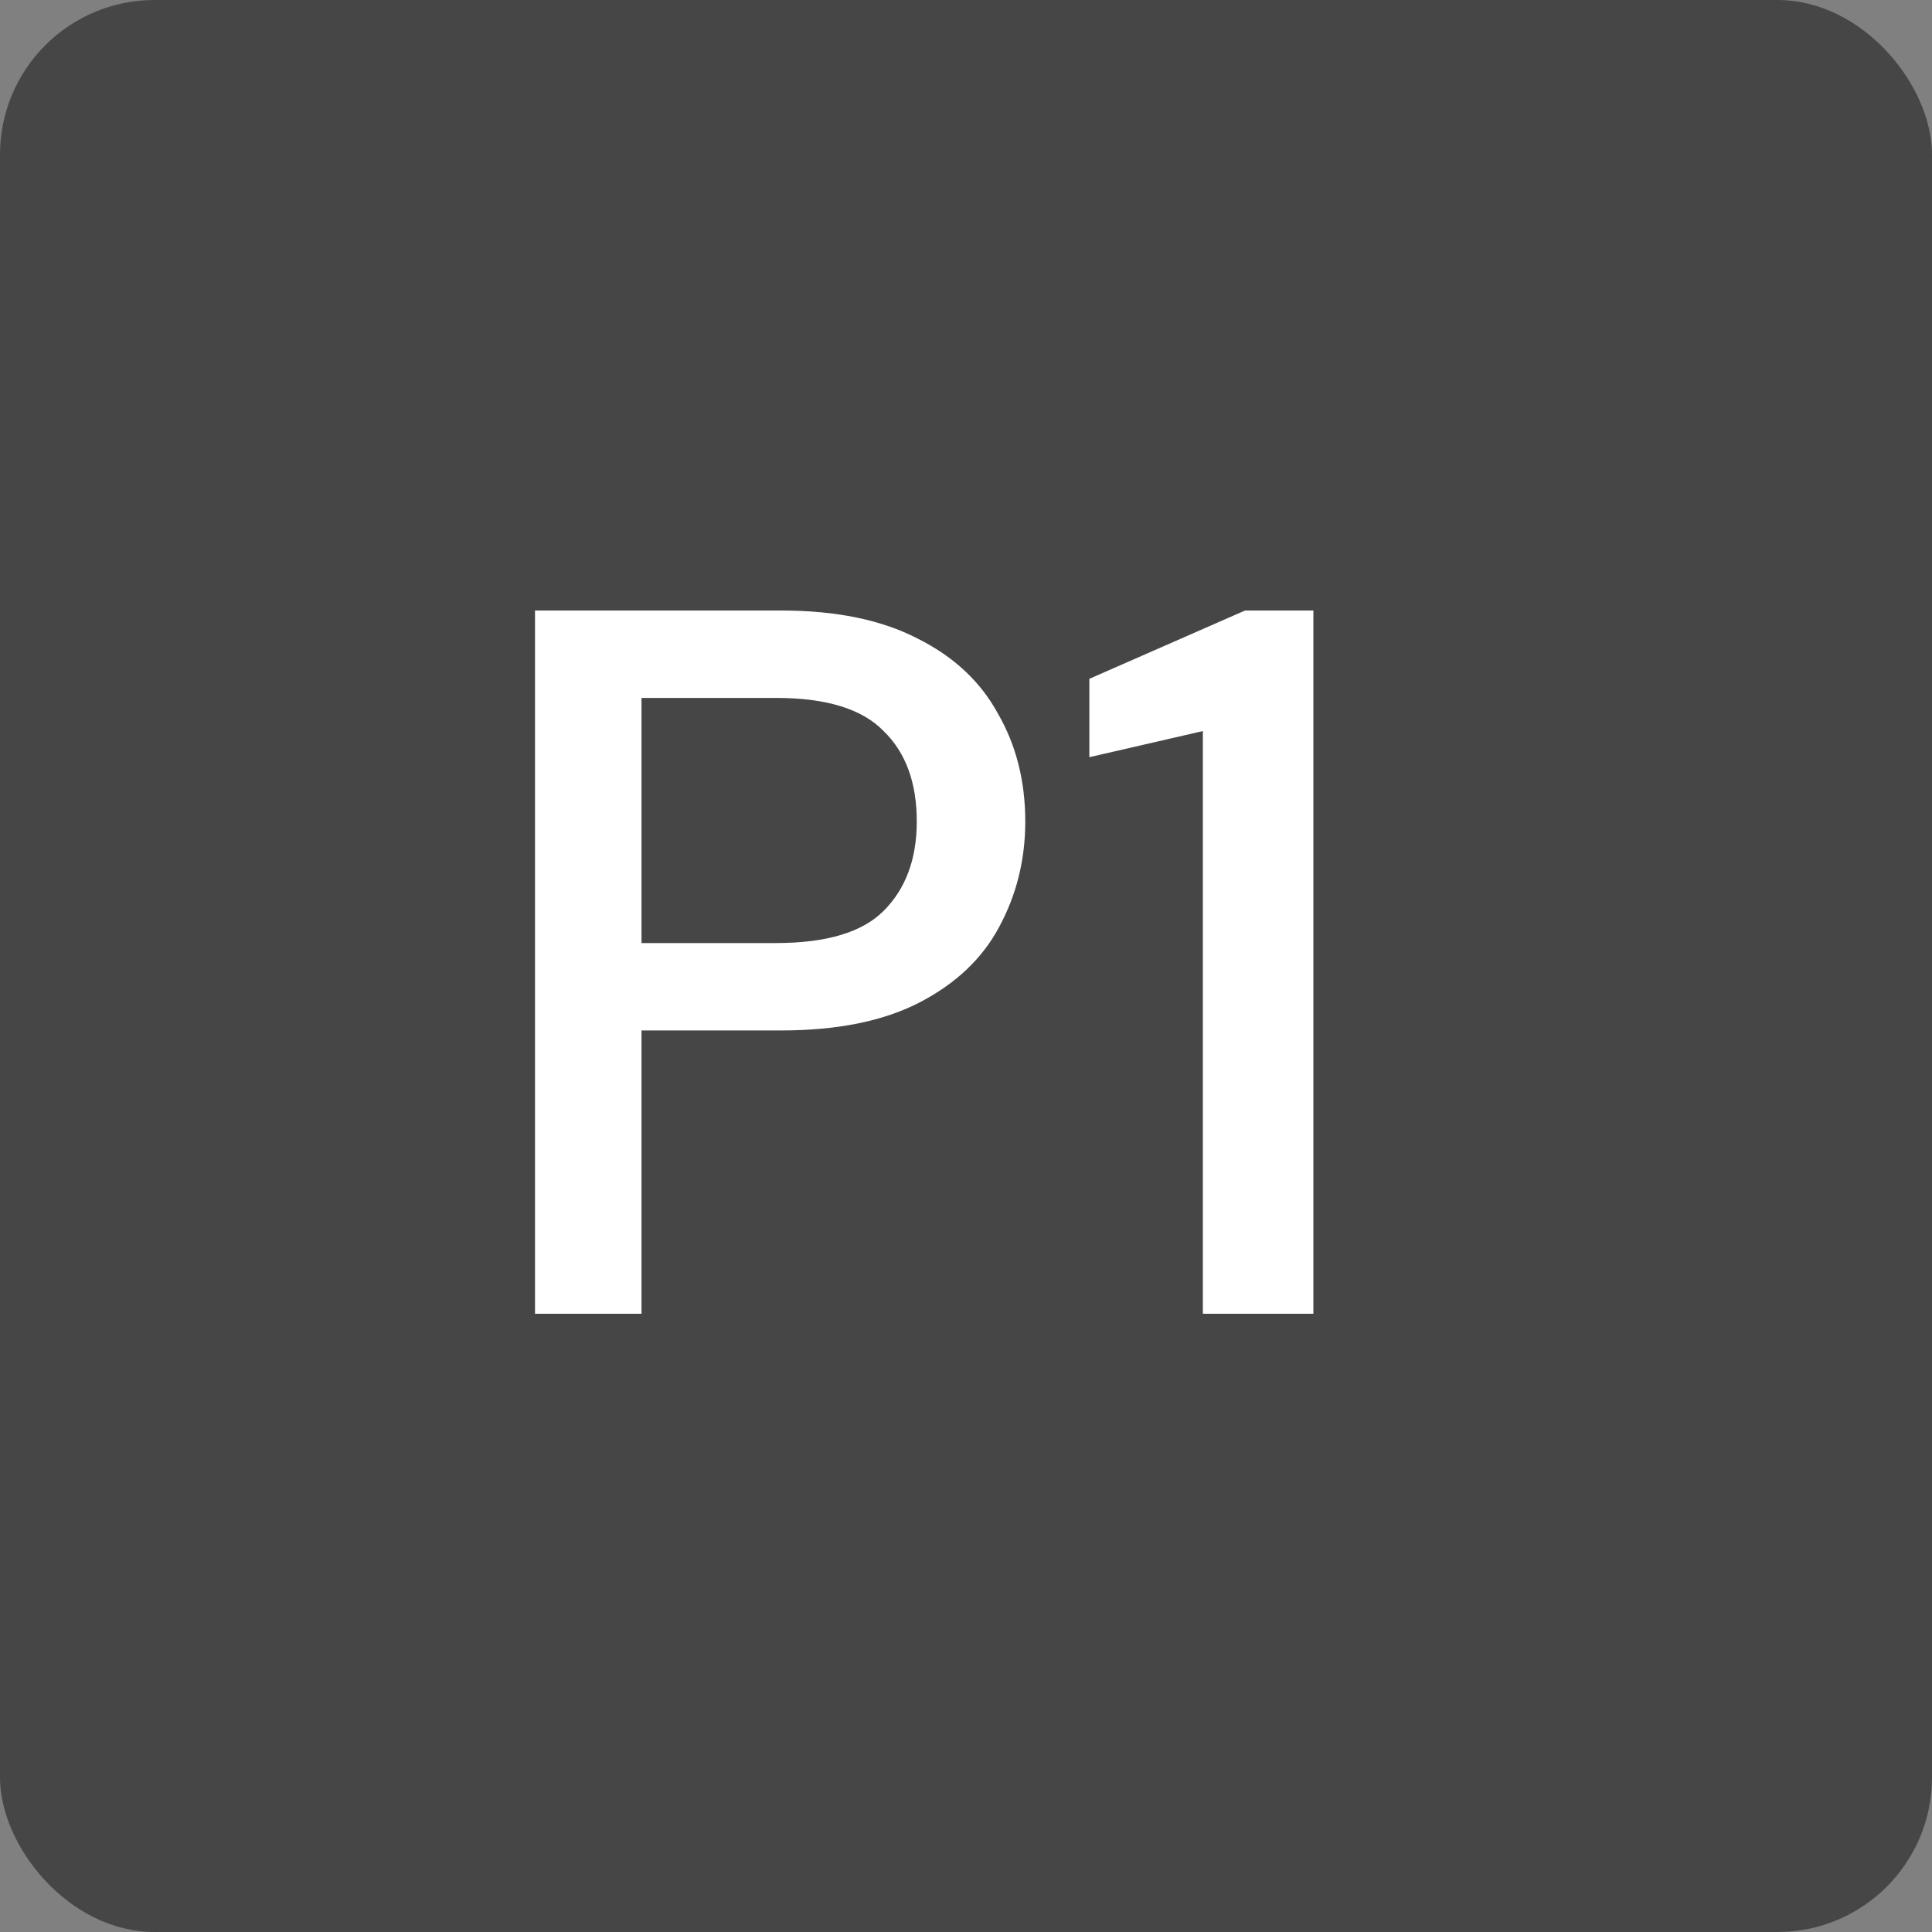 <svg xmlns="http://www.w3.org/2000/svg" width="25" height="25" fill="none" viewBox="0 0 25 25"><rect x="0" y="0" width="25" height="25" fill="#808080" stroke="none"/><rect width="25" height="25" fill="#464646" rx="2"/><path fill="#fff" d="M6.923 17V7.9H10.108C10.819 7.9 11.408 8.021 11.876 8.264C12.344 8.498 12.691 8.823 12.916 9.239C13.15 9.646 13.267 10.11 13.267 10.63C13.267 11.124 13.154 11.579 12.929 11.995C12.712 12.402 12.37 12.727 11.902 12.97C11.434 13.213 10.836 13.334 10.108 13.334H8.301V17H6.923ZM8.301 12.203H10.043C10.693 12.203 11.157 12.064 11.434 11.787C11.72 11.501 11.863 11.115 11.863 10.63C11.863 10.127 11.72 9.737 11.434 9.46C11.157 9.174 10.693 9.031 10.043 9.031H8.301V12.203ZM15.565 17V9.46L14.096 9.798V8.784L16.111 7.9H16.995V17H15.565Z"/></svg>